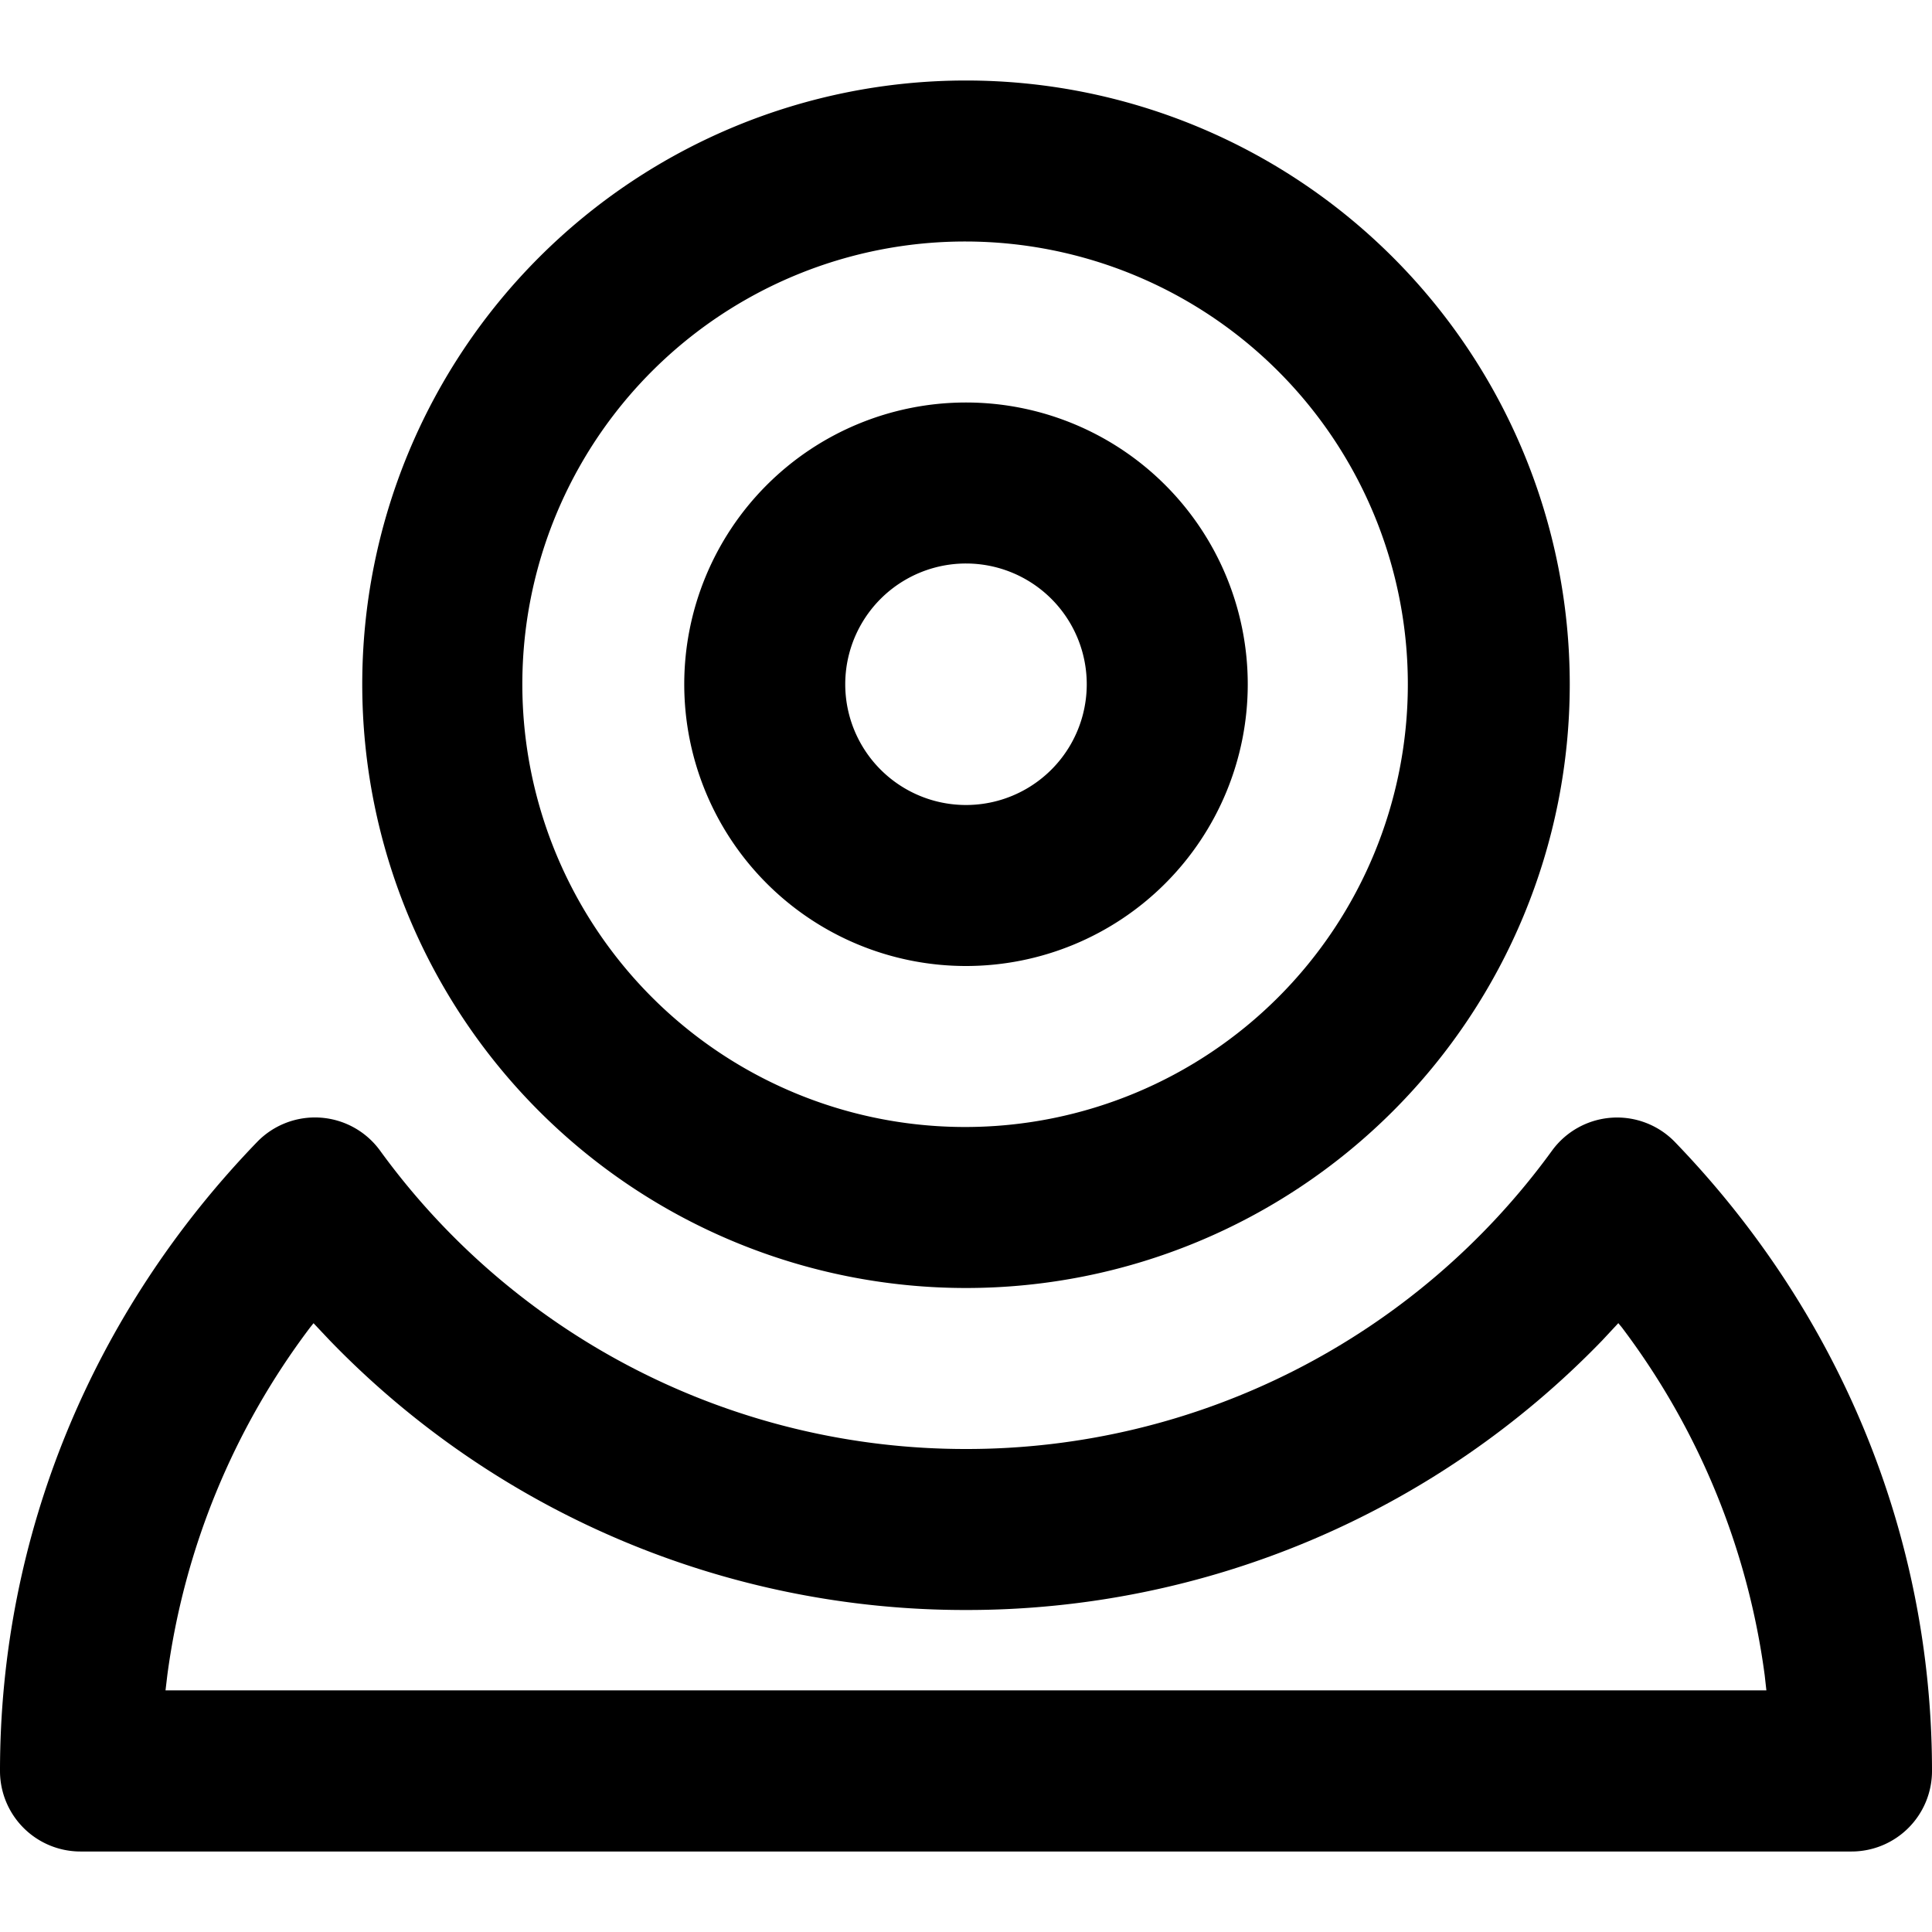 <?xml version="1.0" standalone="no"?><!DOCTYPE svg PUBLIC "-//W3C//DTD SVG 1.1//EN" "http://www.w3.org/Graphics/SVG/1.1/DTD/svg11.dtd"><svg t="1697595201083" class="icon" viewBox="0 0 1024 1024" version="1.1" xmlns="http://www.w3.org/2000/svg" p-id="25081" xmlns:xlink="http://www.w3.org/1999/xlink" width="200" height="200"><path d="M887.751 605.298C974.734 695.41 1024 813.397 1024 938.667a42.667 42.667 0 0 1-42.667 42.667H42.667A42.667 42.667 0 0 1 0 938.667c0-125.326 49.266-243.314 136.249-333.369a42.667 42.667 0 0 1 65.195 4.551A383.374 383.374 0 0 0 512 768a383.374 383.374 0 0 0 310.613-158.151 42.667 42.667 0 0 1 65.138-4.551z m-29.98 95.972l-8.533 9.159A468.252 468.252 0 0 1 512 853.333a468.252 468.252 0 0 1-337.237-142.905l-8.59-9.102-1.82 2.276a391.339 391.339 0 0 0-75.662 184.206l-0.967 8.135h848.498l-0.91-8.135a391.339 391.339 0 0 0-75.662-184.206l-1.877-2.276zM512 42.667A320 320 0 1 1 512 682.667 320 320 0 0 1 512 42.667z m0 85.333a234.667 234.667 0 1 0 0 469.333 234.667 234.667 0 0 0 0-469.333z m0 85.333A149.333 149.333 0 1 1 512 512a149.333 149.333 0 0 1 0-298.667z m0 85.333A64 64 0 1 0 512 426.667a64 64 0 0 0 0-128z" p-id="25082"></path></svg>